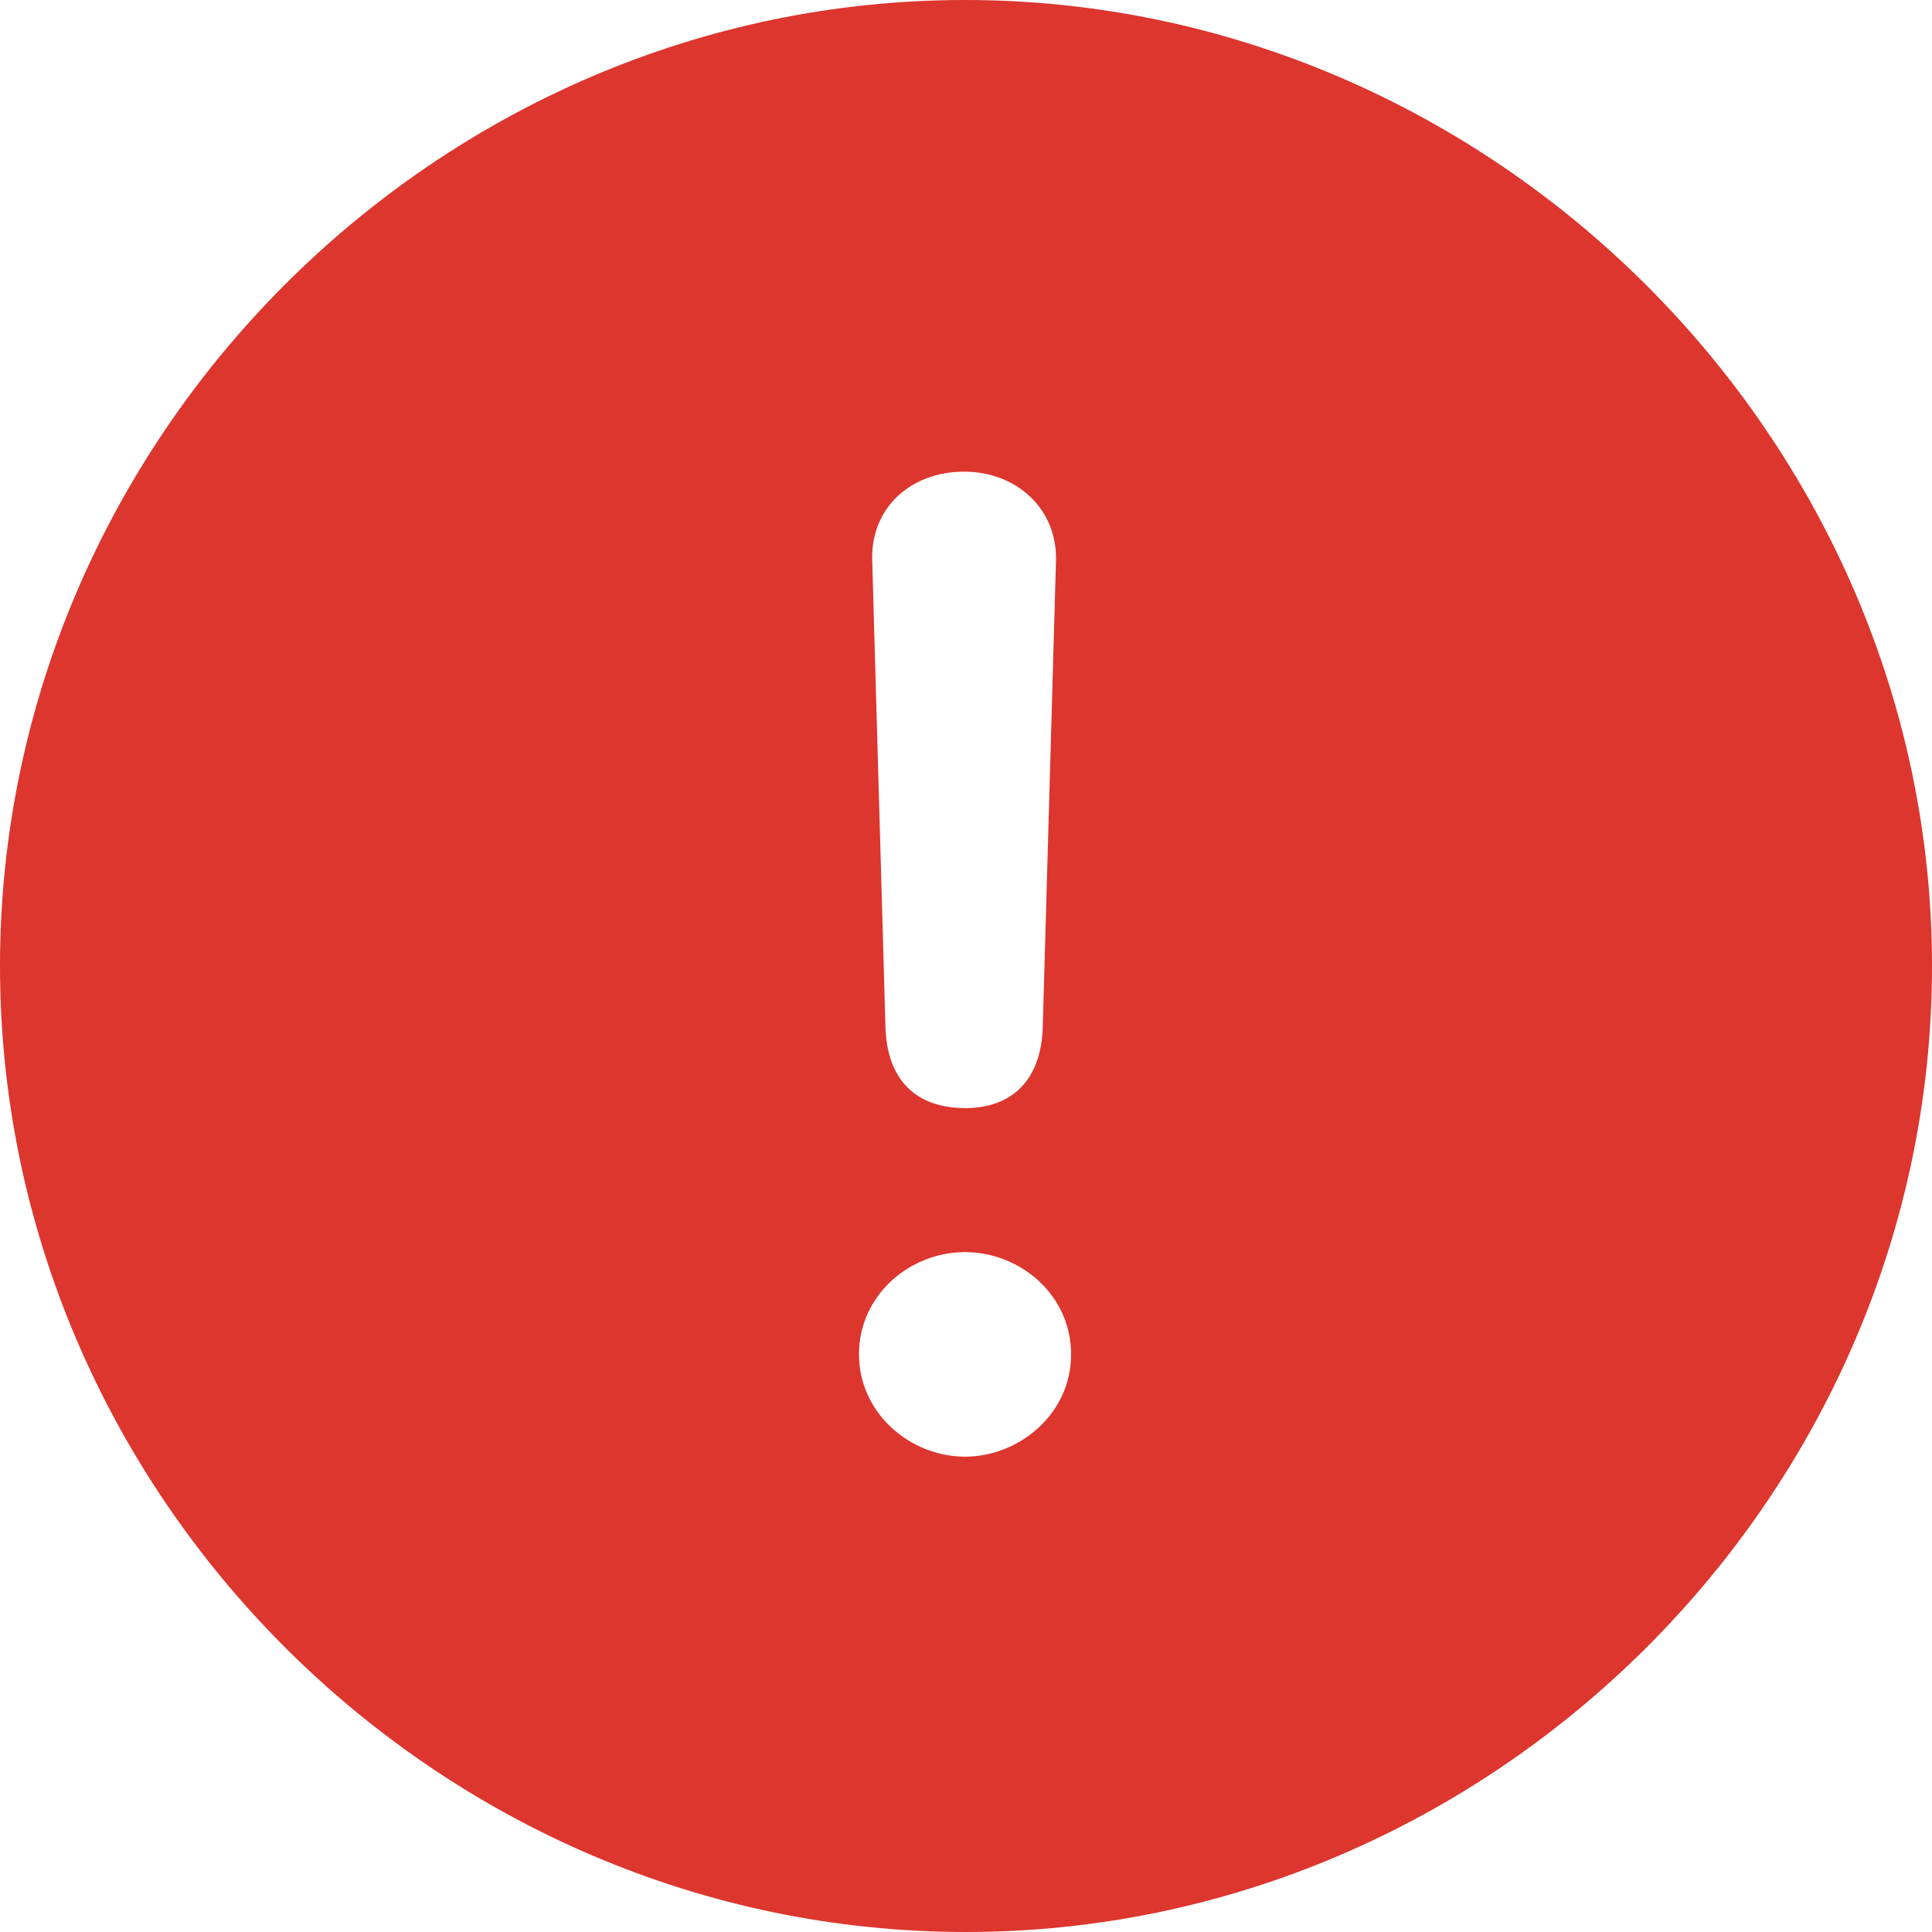 <svg width="30" height="30" viewBox="0 0 30 30" fill="none" xmlns="http://www.w3.org/2000/svg">
<path d="M15 30C23.191 30 30 23.206 30 15C30 6.808 23.176 -0 14.985 -0C6.779 -0 0 6.808 0 15C0 23.206 6.794 30 15 30ZM14.986 17.206C14.206 17.206 13.78 16.75 13.75 15.97L13.544 8.707C13.514 7.897 14.132 7.324 14.97 7.324C15.794 7.324 16.426 7.912 16.397 8.721L16.191 15.971C16.161 16.765 15.72 17.207 14.985 17.207M14.985 22.619C14.132 22.619 13.338 21.942 13.338 21.03C13.338 20.118 14.117 19.443 14.985 19.443C15.838 19.443 16.632 20.104 16.632 21.03C16.632 21.957 15.823 22.619 14.985 22.619Z" fill="#DC362E"/>
</svg>
